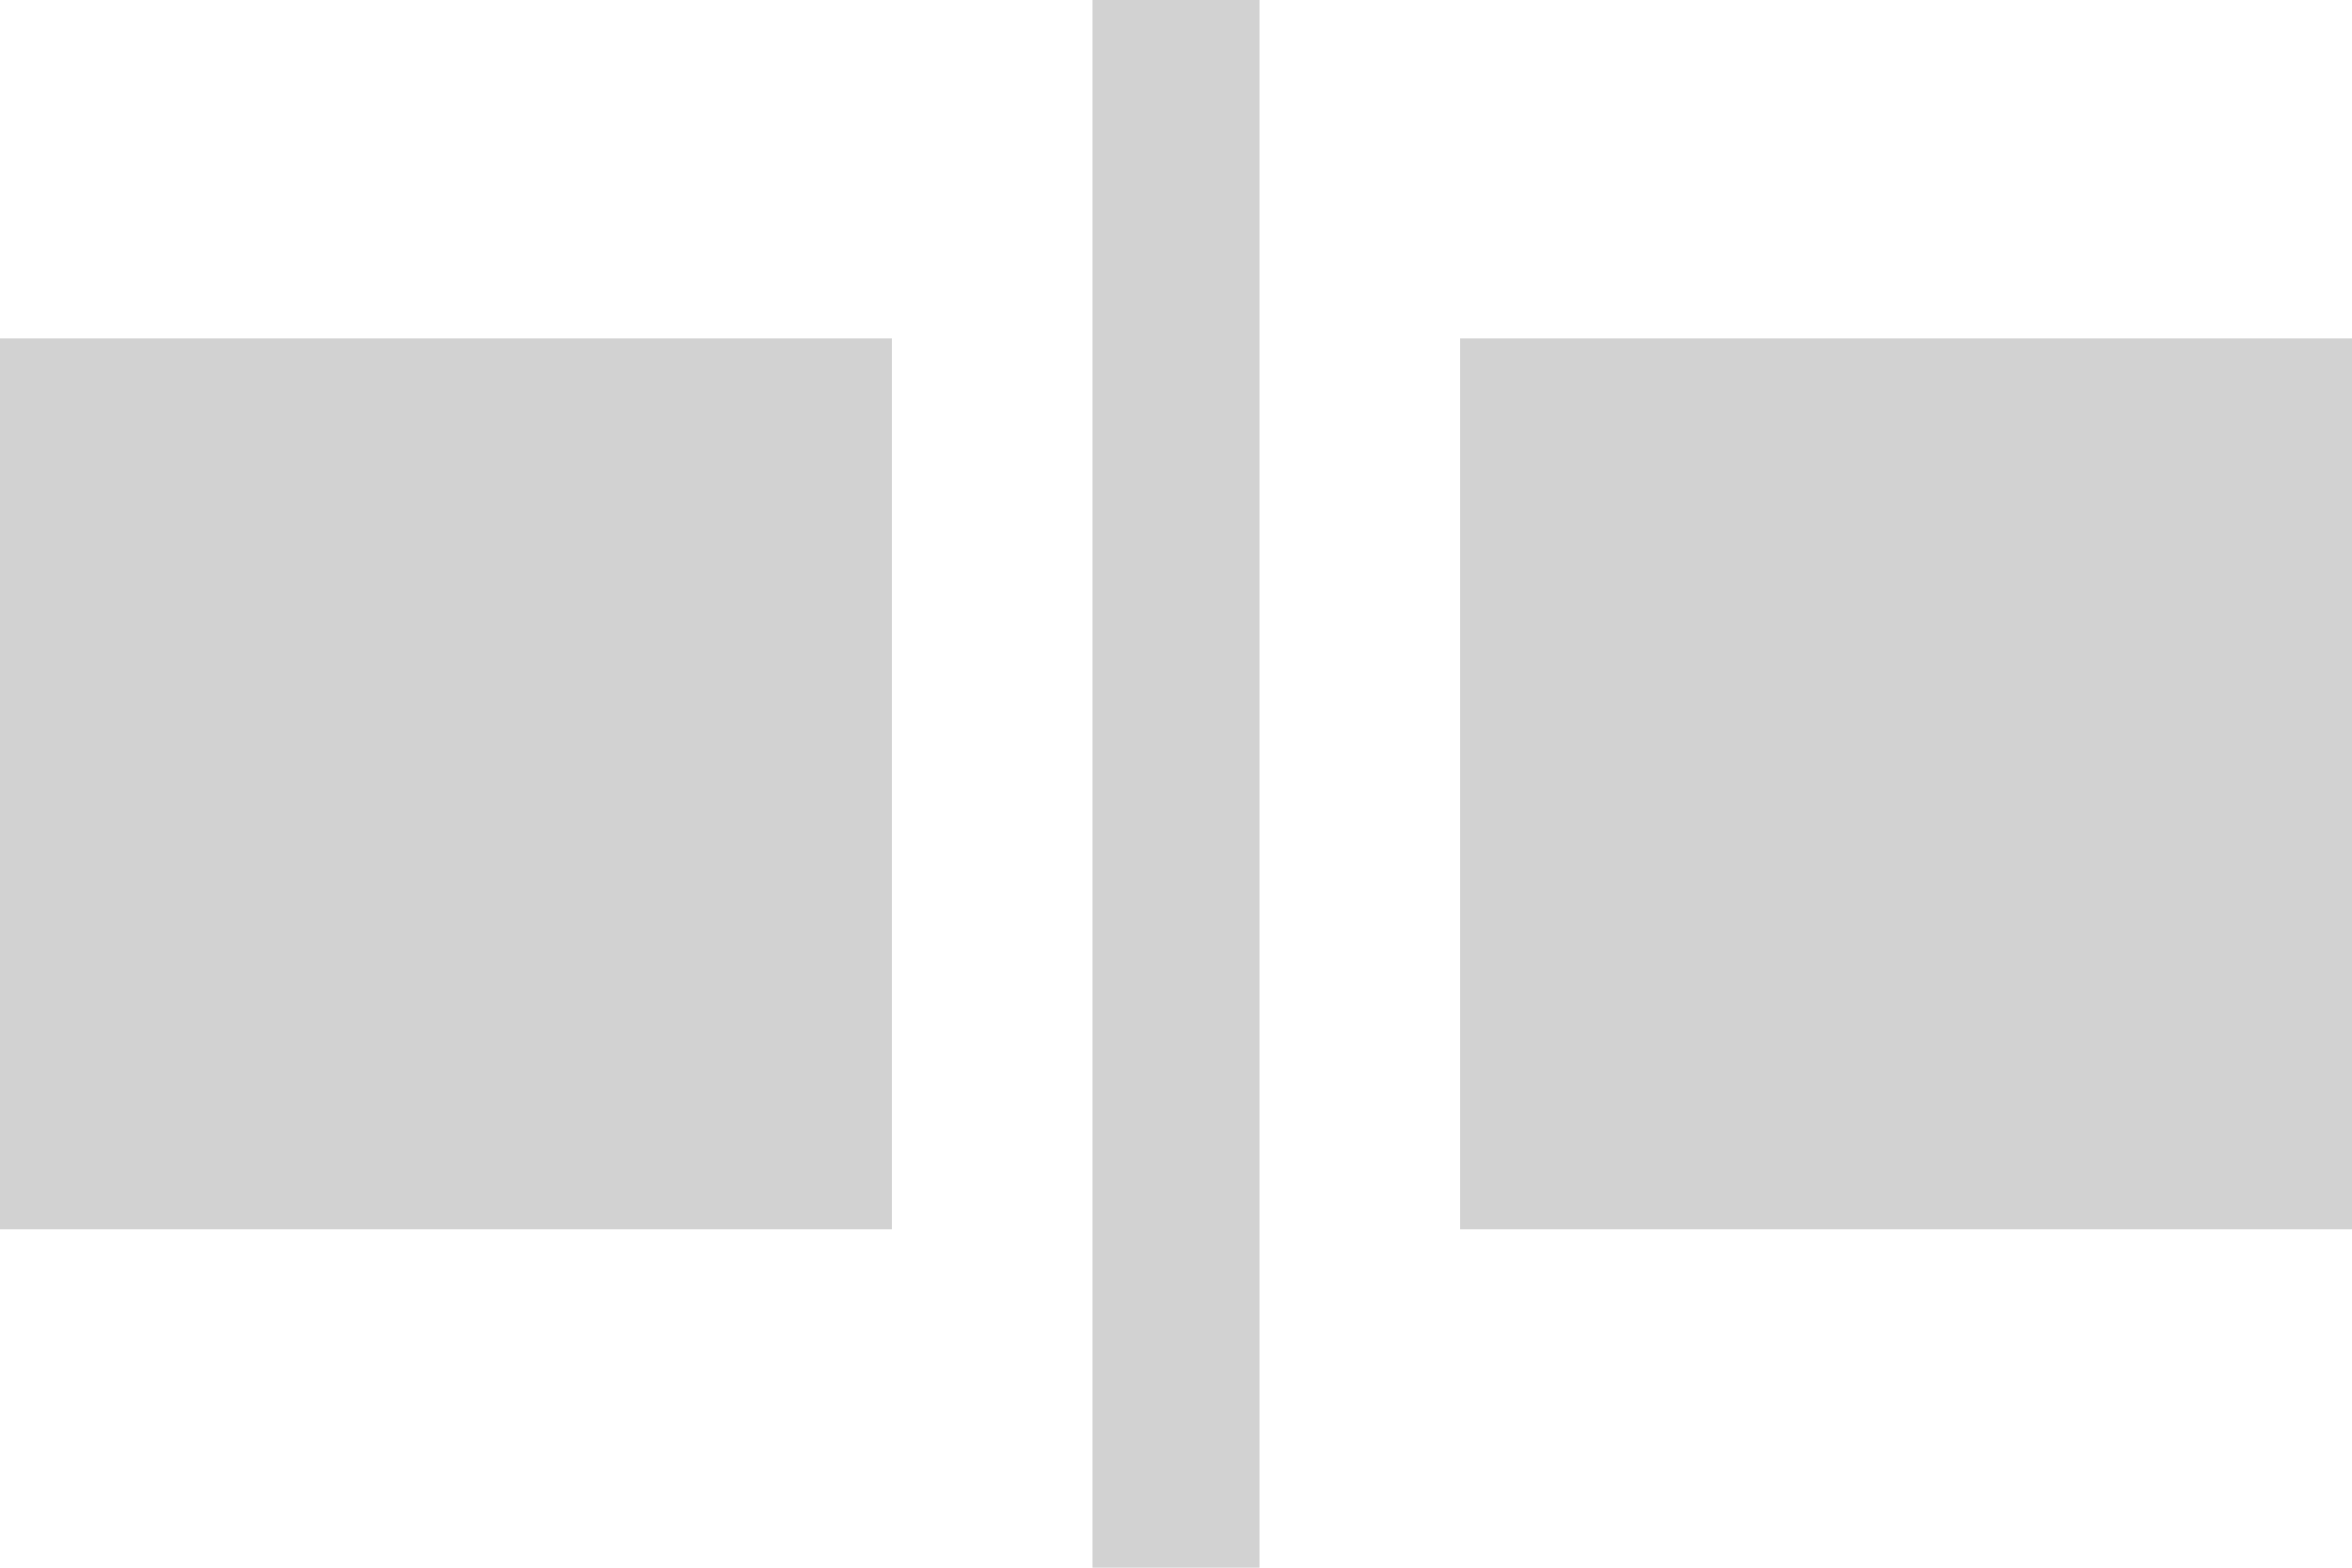 <?xml version="1.0" encoding="UTF-8" standalone="no"?>
<!DOCTYPE svg PUBLIC "-//W3C//DTD SVG 1.1//EN" "http://www.w3.org/Graphics/SVG/1.1/DTD/svg11.dtd">
<svg version="1.1" xmlns="http://www.w3.org/2000/svg" xmlns:xlink="http://www.w3.org/1999/xlink" preserveAspectRatio="xMidYMid meet" viewBox="0 0 24 16" width="24" height="16"><defs><path d="M0 3.45L9.1 3.45L9.1 12.55L0 12.55L0 3.45Z" id="faxURJaApI"></path><path d="M14.9 3.45L24 3.45L24 12.55L14.9 12.55L14.9 3.45Z" id="a2kOnNraEC"></path><path d="M11.15 0L12.85 0L12.85 16L11.15 16L11.15 0Z" id="a3xFXA3k19"></path></defs><g><g><g><use xlink:href="#faxURJaApI" opacity="1" fill="#d2d2d2" fill-opacity="1"></use></g><g><use xlink:href="#a2kOnNraEC" opacity="1" fill="#d2d2d2" fill-opacity="1"></use></g><g><use xlink:href="#a3xFXA3k19" opacity="1" fill="#d2d2d2" fill-opacity="1"></use></g></g></g></svg>